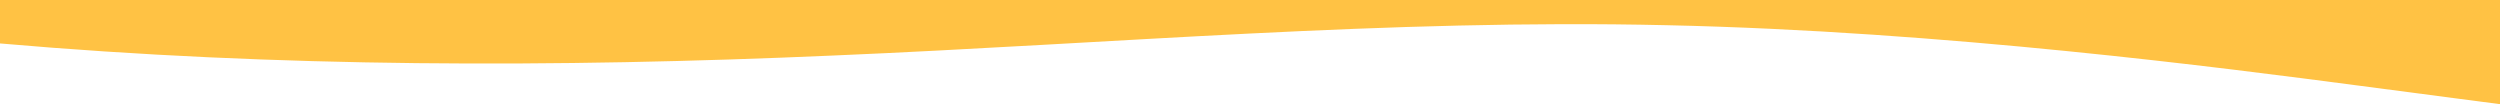 <svg width="1440" height="60" viewBox="0 0 1440 60" fill="none" xmlns="http://www.w3.org/2000/svg">
<g clip-path="url(#clip0_22_8)">
<path d="M1440 60L1360 49.5C1280 39 1120 18 960 14.52C800 10.8 640 25.2 480 31.98C320 39 160 39 0 25.02C-160 10.8 -320 -16.8 -480 -13.5C-640 -10.2 -800 25.2 -960 28.5C-1120 31.8 -1280 4.2 -1440 -10.02C-1600 -24 -1760 -24 -1920 -34.5C-2080 -45 -2240 -66 -2400 -79.98C-2560 -94.2 -2720 -100.8 -2880 -76.5C-3040 -52.2 -3200 4.2 -3360 31.98C-3520 60 -3680 60 -3840 56.52C-4000 52.8 -4160 46.2 -4320 31.98C-4480 18 -4640 -3 -4800 -16.98C-4960 -31.2 -5120 -37.8 -5280 -34.5C-5440 -31.2 -5600 -16.8 -5760 0.48C-5920 18 -6080 39 -6240 31.98C-6400 25.2 -6560 -10.2 -6720 -24C-6880 -37.8 -7040 -31.2 -7200 -31.02C-7360 -31.2 -7520 -37.8 -7680 -55.5C-7840 -73.2 -8000 -100.8 -8160 -115.02C-8320 -129 -8480 -129 -8640 -125.52C-8800 -121.8 -8960 -115.2 -9120 -87C-9280 -58.8 -9440 -10.2 -9600 14.52C-9760 39 -9920 39 -10000 39L-10080 39V-150L-10000 -150C-9920 -150 -9760 -150 -9600 -150C-9440 -150 -9280 -150 -9120 -150C-8960 -150 -8800 -150 -8640 -150C-8480 -150 -8320 -150 -8160 -150C-8000 -150 -7840 -150 -7680 -150C-7520 -150 -7360 -150 -7200 -150C-7040 -150 -6880 -150 -6720 -150C-6560 -150 -6400 -150 -6240 -150C-6080 -150 -5920 -150 -5760 -150C-5600 -150 -5440 -150 -5280 -150C-5120 -150 -4960 -150 -4800 -150C-4640 -150 -4480 -150 -4320 -150C-4160 -150 -4000 -150 -3840 -150C-3680 -150 -3520 -150 -3360 -150C-3200 -150 -3040 -150 -2880 -150C-2720 -150 -2560 -150 -2400 -150C-2240 -150 -2080 -150 -1920 -150C-1760 -150 -1600 -150 -1440 -150C-1280 -150 -1120 -150 -960 -150C-800 -150 -640 -150 -480 -150C-320 -150 -160 -150 0 -150C160 -150 320 -150 480 -150C640 -150 800 -150 960 -150C1120 -150 1280 -150 1360 -150H1440V60Z" fill="url(#paint0_linear_22_8)"/>
</g>
<defs>
<linearGradient id="paint0_linear_22_8" x1="1440" y1="-150" x2="1440" y2="60" gradientUnits="userSpaceOnUse">
<stop stop-color="#FFC244"/>
<stop offset="1" stop-color="#FFC244"/>
</linearGradient>
<clipPath id="clip0_22_8">
<rect width="1440" height="60" fill="white" transform="matrix(-1 0 0 -1 1440 60)"/>
</clipPath>
</defs>
</svg>
